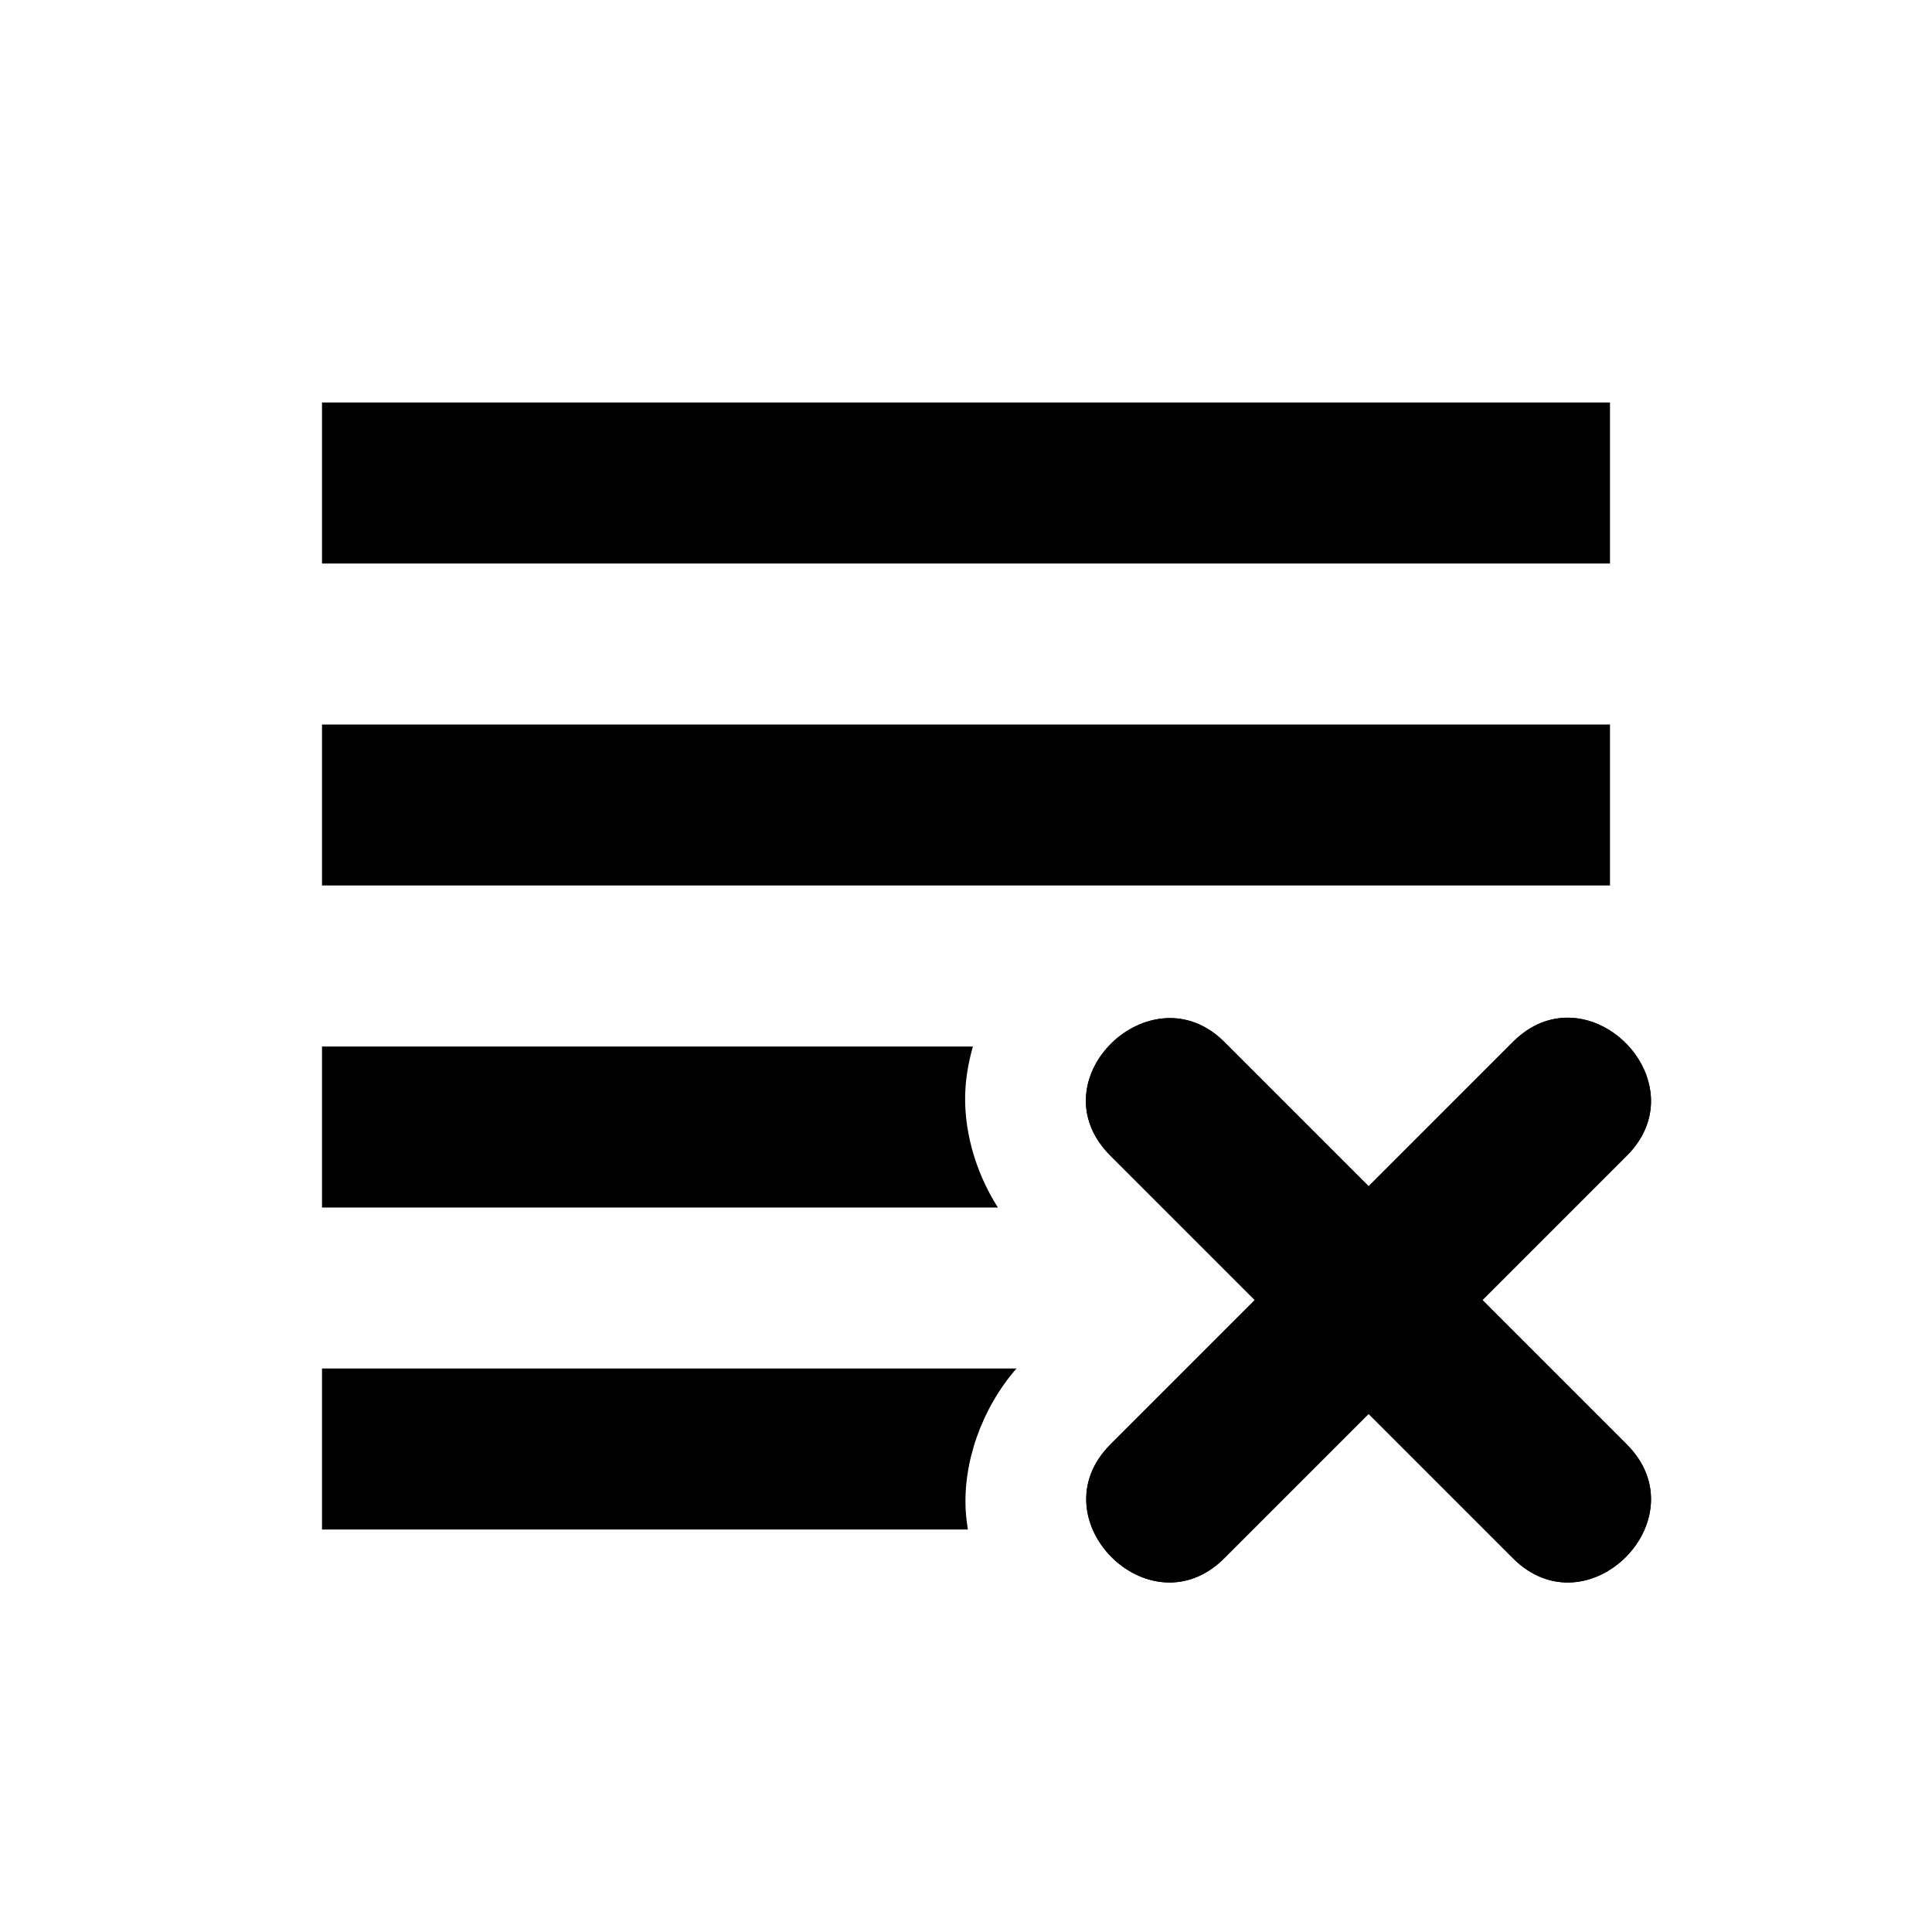 <svg width="24" height="24" viewBox="0 0 24 24" version="1.1" xmlns="http://www.w3.org/2000/svg"><path d="M 4 5 L 4 7 L 20 7 L 20 5 L 4 5 z M 4 9 L 4 11 L 20 11 L 20 9 L 4 9 z M 19.441 12.643 C 19.222 12.651 18.997 12.741 18.795 12.943 L 17.002 14.736 L 15.209 12.943 C 14.302 12.036 12.855 13.417 13.795 14.357 L 15.588 16.15 L 13.795 17.943 C 12.871 18.868 14.284 20.282 15.209 19.357 L 17.002 17.564 L 18.795 19.357 C 19.72 20.282 21.133 18.868 20.209 17.943 L 18.416 16.15 L 20.209 14.357 C 20.931 13.635 20.225 12.614 19.441 12.643 z M 4 13 L 4 15 L 12.396 15 C 12.108 14.548 11.959 14.005 11.994 13.506 C 12.007 13.329 12.04 13.16 12.086 13 L 4 13 z M 4 17 L 4 19 L 12.023 19 C 12.013 18.93 12.003 18.86 11.998 18.787 C 11.956 18.176 12.194 17.496 12.627 17 L 4 17 z " /><path d="m 13.794,14.357 1.793,1.793 -1.793,1.793 c -0.924,0.925 0.489,2.338 1.414,1.414 l 1.793,-1.793 1.793,1.793 C 19.719,20.282 21.132,18.868 20.208,17.943 L 18.415,16.15 20.208,14.357 c 0.924,-0.925 -0.489,-2.338 -1.414,-1.414 L 17.001,14.736 15.208,12.943 c -0.907,-0.907 -2.354,0.474 -1.414,1.414 z" /></svg>
